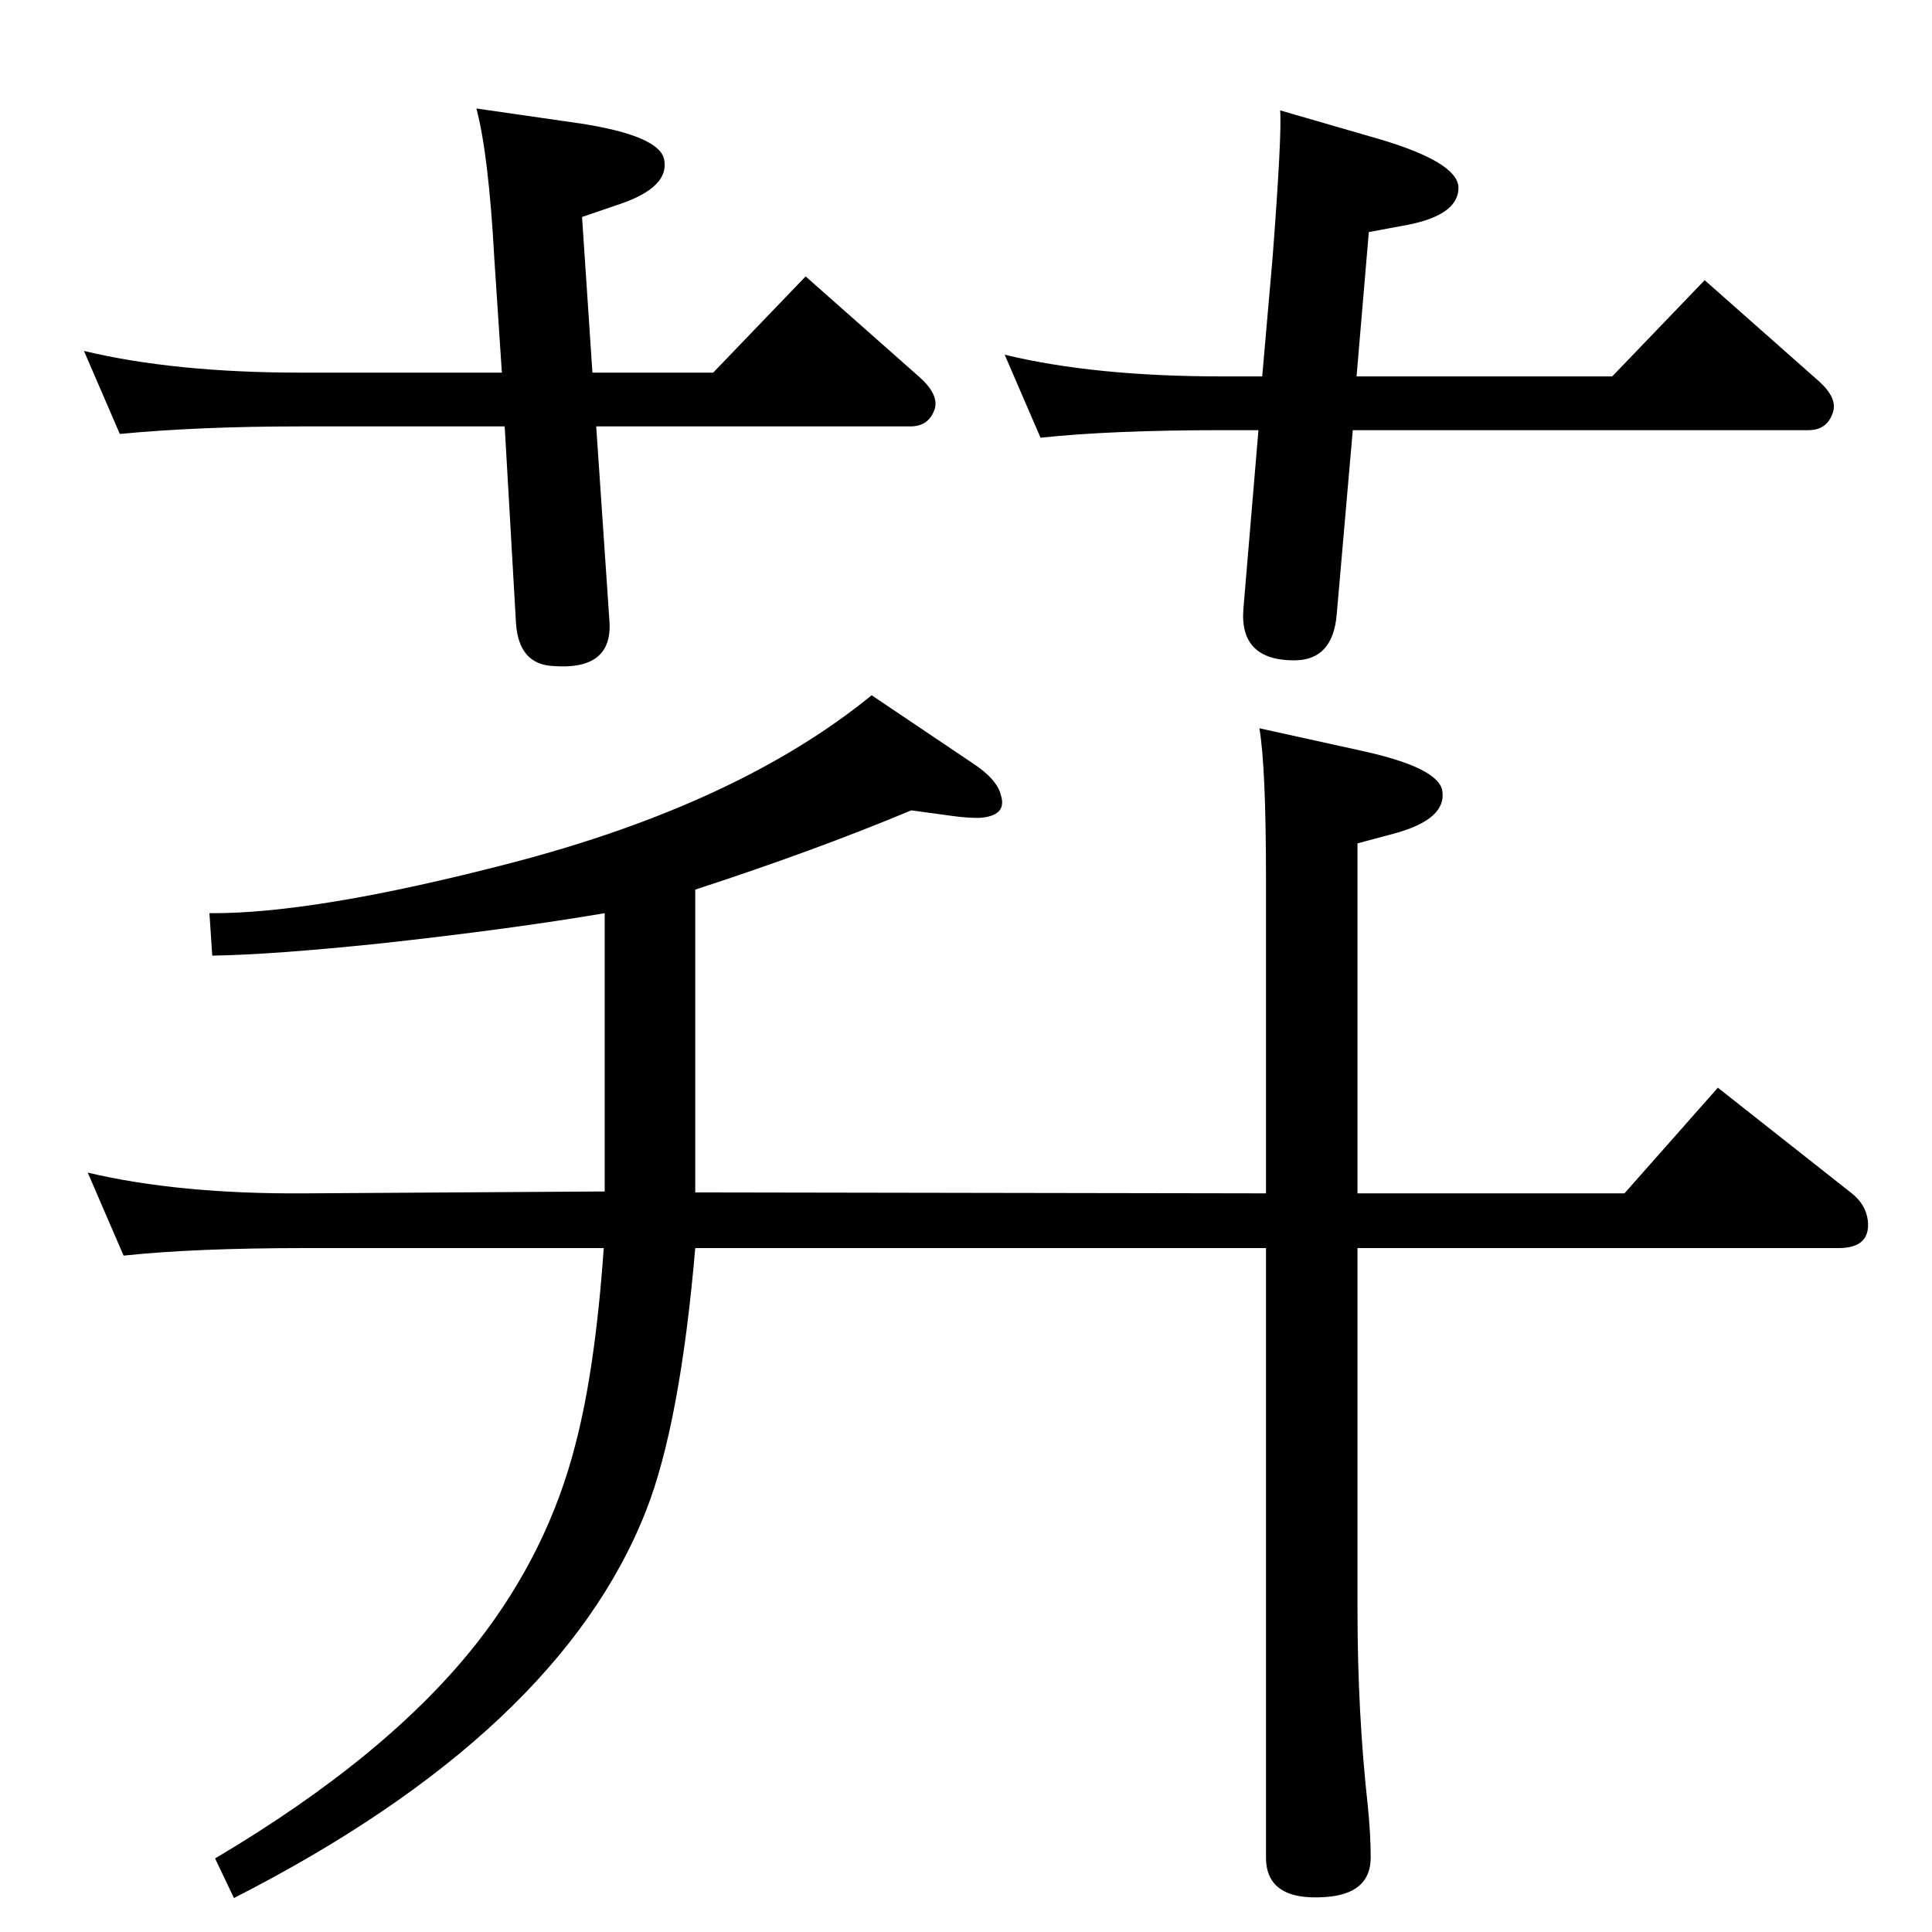 <?xml version="1.0" standalone="no"?>
<!DOCTYPE svg PUBLIC "-//W3C//DTD SVG 1.1//EN" "http://www.w3.org/Graphics/SVG/1.1/DTD/svg11.dtd" >
<svg xmlns="http://www.w3.org/2000/svg" xmlns:xlink="http://www.w3.org/1999/xlink" version="1.1" viewBox="0 0 2048 2048">
  <g transform="matrix(1 0 0 -1 0 2048)">
   <path fill="currentColor"
d="M737 725q-16 -186 -52 -278q-92 -235 -437 -411l-20 42q184 109 278 229q75 96 104 210q21 80 30 208h-316q-118 0 -193 -8l-38 88q97 -23 231 -22l317 2v198v97q-100 -17 -237 -32q-115 -12 -179 -13l-3 45q111 -1 319 53q242 63 383 178l107 -72q26 -17 30 -34
q7 -22 -23 -24q-14 0 -28 2l-44 6q-103 -43 -229 -84v-88v-233l605 -1v333q0 119 -7 160l109 -24q82 -18 85 -43q4 -29 -49 -44l-41 -11v-371h283l99 112l142 -112q15 -12 17 -29q3 -29 -31 -29h-510v-383q0 -110 11 -209q3 -30 3 -54q0 -39 -49 -42q-62 -4 -62 42v646h-605
zM1434 1592l-17 -195q-4 -49 -45 -49q-58 0 -54 54l16 190h-39q-117 0 -192 -8l-38 88q95 -23 230 -23h43l11 126q10 131 8 156l107 -31q80 -24 82 -50q1 -29 -52 -40l-43 -8l-13 -153h271l98 102l121 -107q20 -18 15 -33q-6 -19 -26 -19h-483zM632 1596l14 -206
q4 -53 -60 -48q-36 2 -39 45l-12 209h-216q-108 0 -192 -8l-38 88q96 -23 230 -23h213l-8 121q-6 110 -19 159l111 -16q83 -13 88 -38q6 -29 -46 -47l-41 -14l11 -165h128l98 102l121 -107q20 -18 16 -33q-6 -19 -26 -19h-333z" />
  </g>

</svg>

